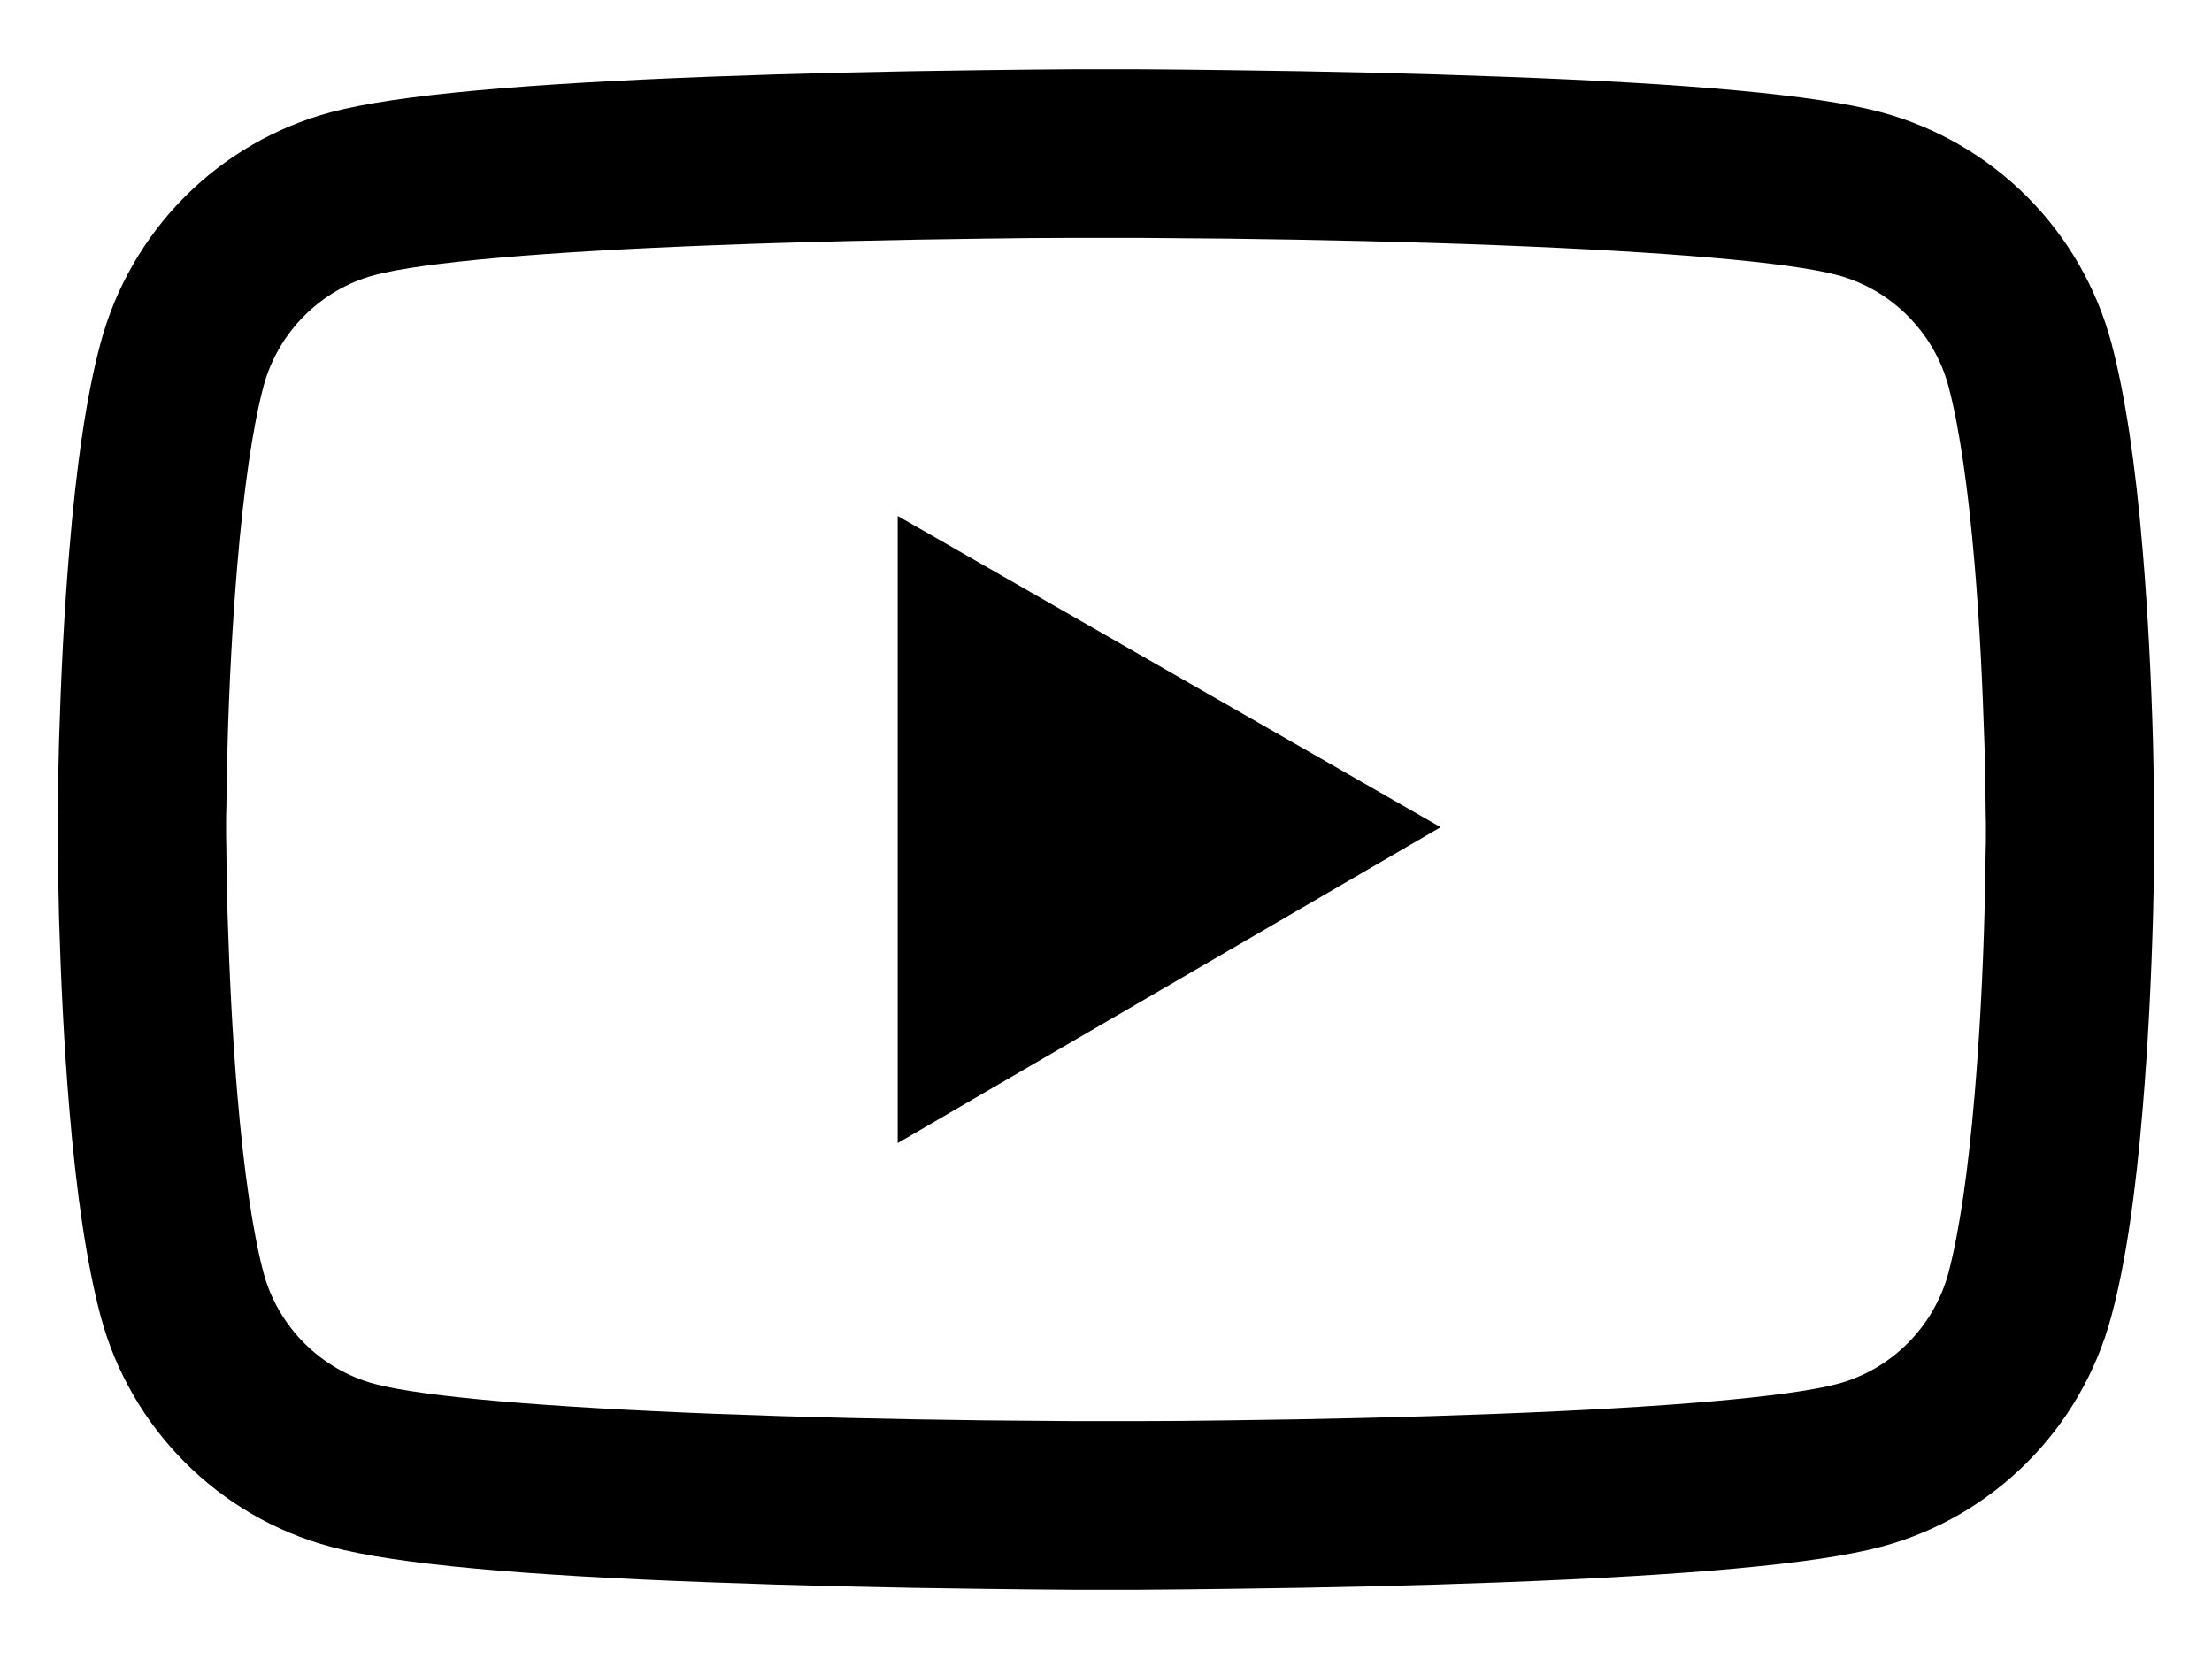 <svg width="24" height="18" viewBox="0 0 24 18" fill="none" xmlns="http://www.w3.org/2000/svg">
<path d="M23.375 8.929C23.375 8.873 23.375 8.81 23.372 8.736C23.37 8.53 23.365 8.299 23.36 8.053C23.34 7.345 23.304 6.639 23.248 5.973C23.172 5.057 23.06 4.293 22.908 3.719C22.747 3.12 22.432 2.574 21.994 2.135C21.556 1.696 21.01 1.38 20.412 1.218C19.693 1.025 18.287 0.905 16.306 0.832C15.364 0.796 14.356 0.773 13.348 0.761C12.995 0.756 12.668 0.753 12.373 0.751H11.627C11.332 0.753 11.005 0.756 10.652 0.761C9.644 0.773 8.636 0.796 7.694 0.832C5.713 0.908 4.304 1.027 3.588 1.218C2.989 1.379 2.444 1.695 2.006 2.134C1.568 2.573 1.253 3.12 1.092 3.719C0.937 4.293 0.828 5.057 0.752 5.973C0.696 6.639 0.661 7.345 0.64 8.053C0.633 8.299 0.63 8.53 0.628 8.736C0.628 8.81 0.625 8.873 0.625 8.929V9.071C0.625 9.127 0.625 9.19 0.628 9.264C0.63 9.47 0.635 9.701 0.64 9.947C0.661 10.655 0.696 11.361 0.752 12.027C0.828 12.943 0.94 13.707 1.092 14.281C1.417 15.498 2.372 16.457 3.588 16.782C4.304 16.975 5.713 17.095 7.694 17.168C8.636 17.204 9.644 17.227 10.652 17.239C11.005 17.244 11.332 17.247 11.627 17.249H12.373C12.668 17.247 12.995 17.244 13.348 17.239C14.356 17.227 15.364 17.204 16.306 17.168C18.287 17.092 19.696 16.973 20.412 16.782C21.628 16.457 22.583 15.5 22.908 14.281C23.063 13.707 23.172 12.943 23.248 12.027C23.304 11.361 23.34 10.655 23.36 9.947C23.367 9.701 23.37 9.47 23.372 9.264C23.372 9.19 23.375 9.127 23.375 9.071V8.929ZM21.547 9.061C21.547 9.114 21.547 9.173 21.544 9.241C21.542 9.439 21.537 9.658 21.532 9.894C21.514 10.569 21.478 11.245 21.425 11.872C21.356 12.689 21.26 13.36 21.141 13.809C20.983 14.396 20.521 14.86 19.937 15.015C19.404 15.157 18.061 15.271 16.235 15.34C15.311 15.376 14.316 15.399 13.323 15.411C12.975 15.416 12.652 15.419 12.363 15.419H11.637L10.677 15.411C9.684 15.399 8.692 15.376 7.765 15.34C5.939 15.269 4.594 15.157 4.063 15.015C3.479 14.858 3.017 14.396 2.859 13.809C2.74 13.36 2.644 12.689 2.575 11.872C2.522 11.245 2.489 10.569 2.468 9.894C2.461 9.658 2.458 9.437 2.456 9.241C2.456 9.173 2.453 9.112 2.453 9.061V8.939C2.453 8.886 2.453 8.827 2.456 8.759C2.458 8.561 2.463 8.342 2.468 8.106C2.486 7.431 2.522 6.755 2.575 6.128C2.644 5.311 2.74 4.64 2.859 4.191C3.017 3.605 3.479 3.14 4.063 2.985C4.596 2.843 5.939 2.729 7.765 2.66C8.689 2.624 9.684 2.602 10.677 2.589C11.025 2.584 11.348 2.581 11.637 2.581H12.363L13.323 2.589C14.316 2.602 15.308 2.624 16.235 2.66C18.061 2.731 19.406 2.843 19.937 2.985C20.521 3.142 20.983 3.605 21.141 4.191C21.26 4.64 21.356 5.311 21.425 6.128C21.478 6.755 21.511 7.431 21.532 8.106C21.539 8.342 21.542 8.563 21.544 8.759C21.544 8.827 21.547 8.888 21.547 8.939V9.061ZM9.74 12.402L15.631 8.975L9.74 5.598V12.402Z" fill="black"/>
</svg>
